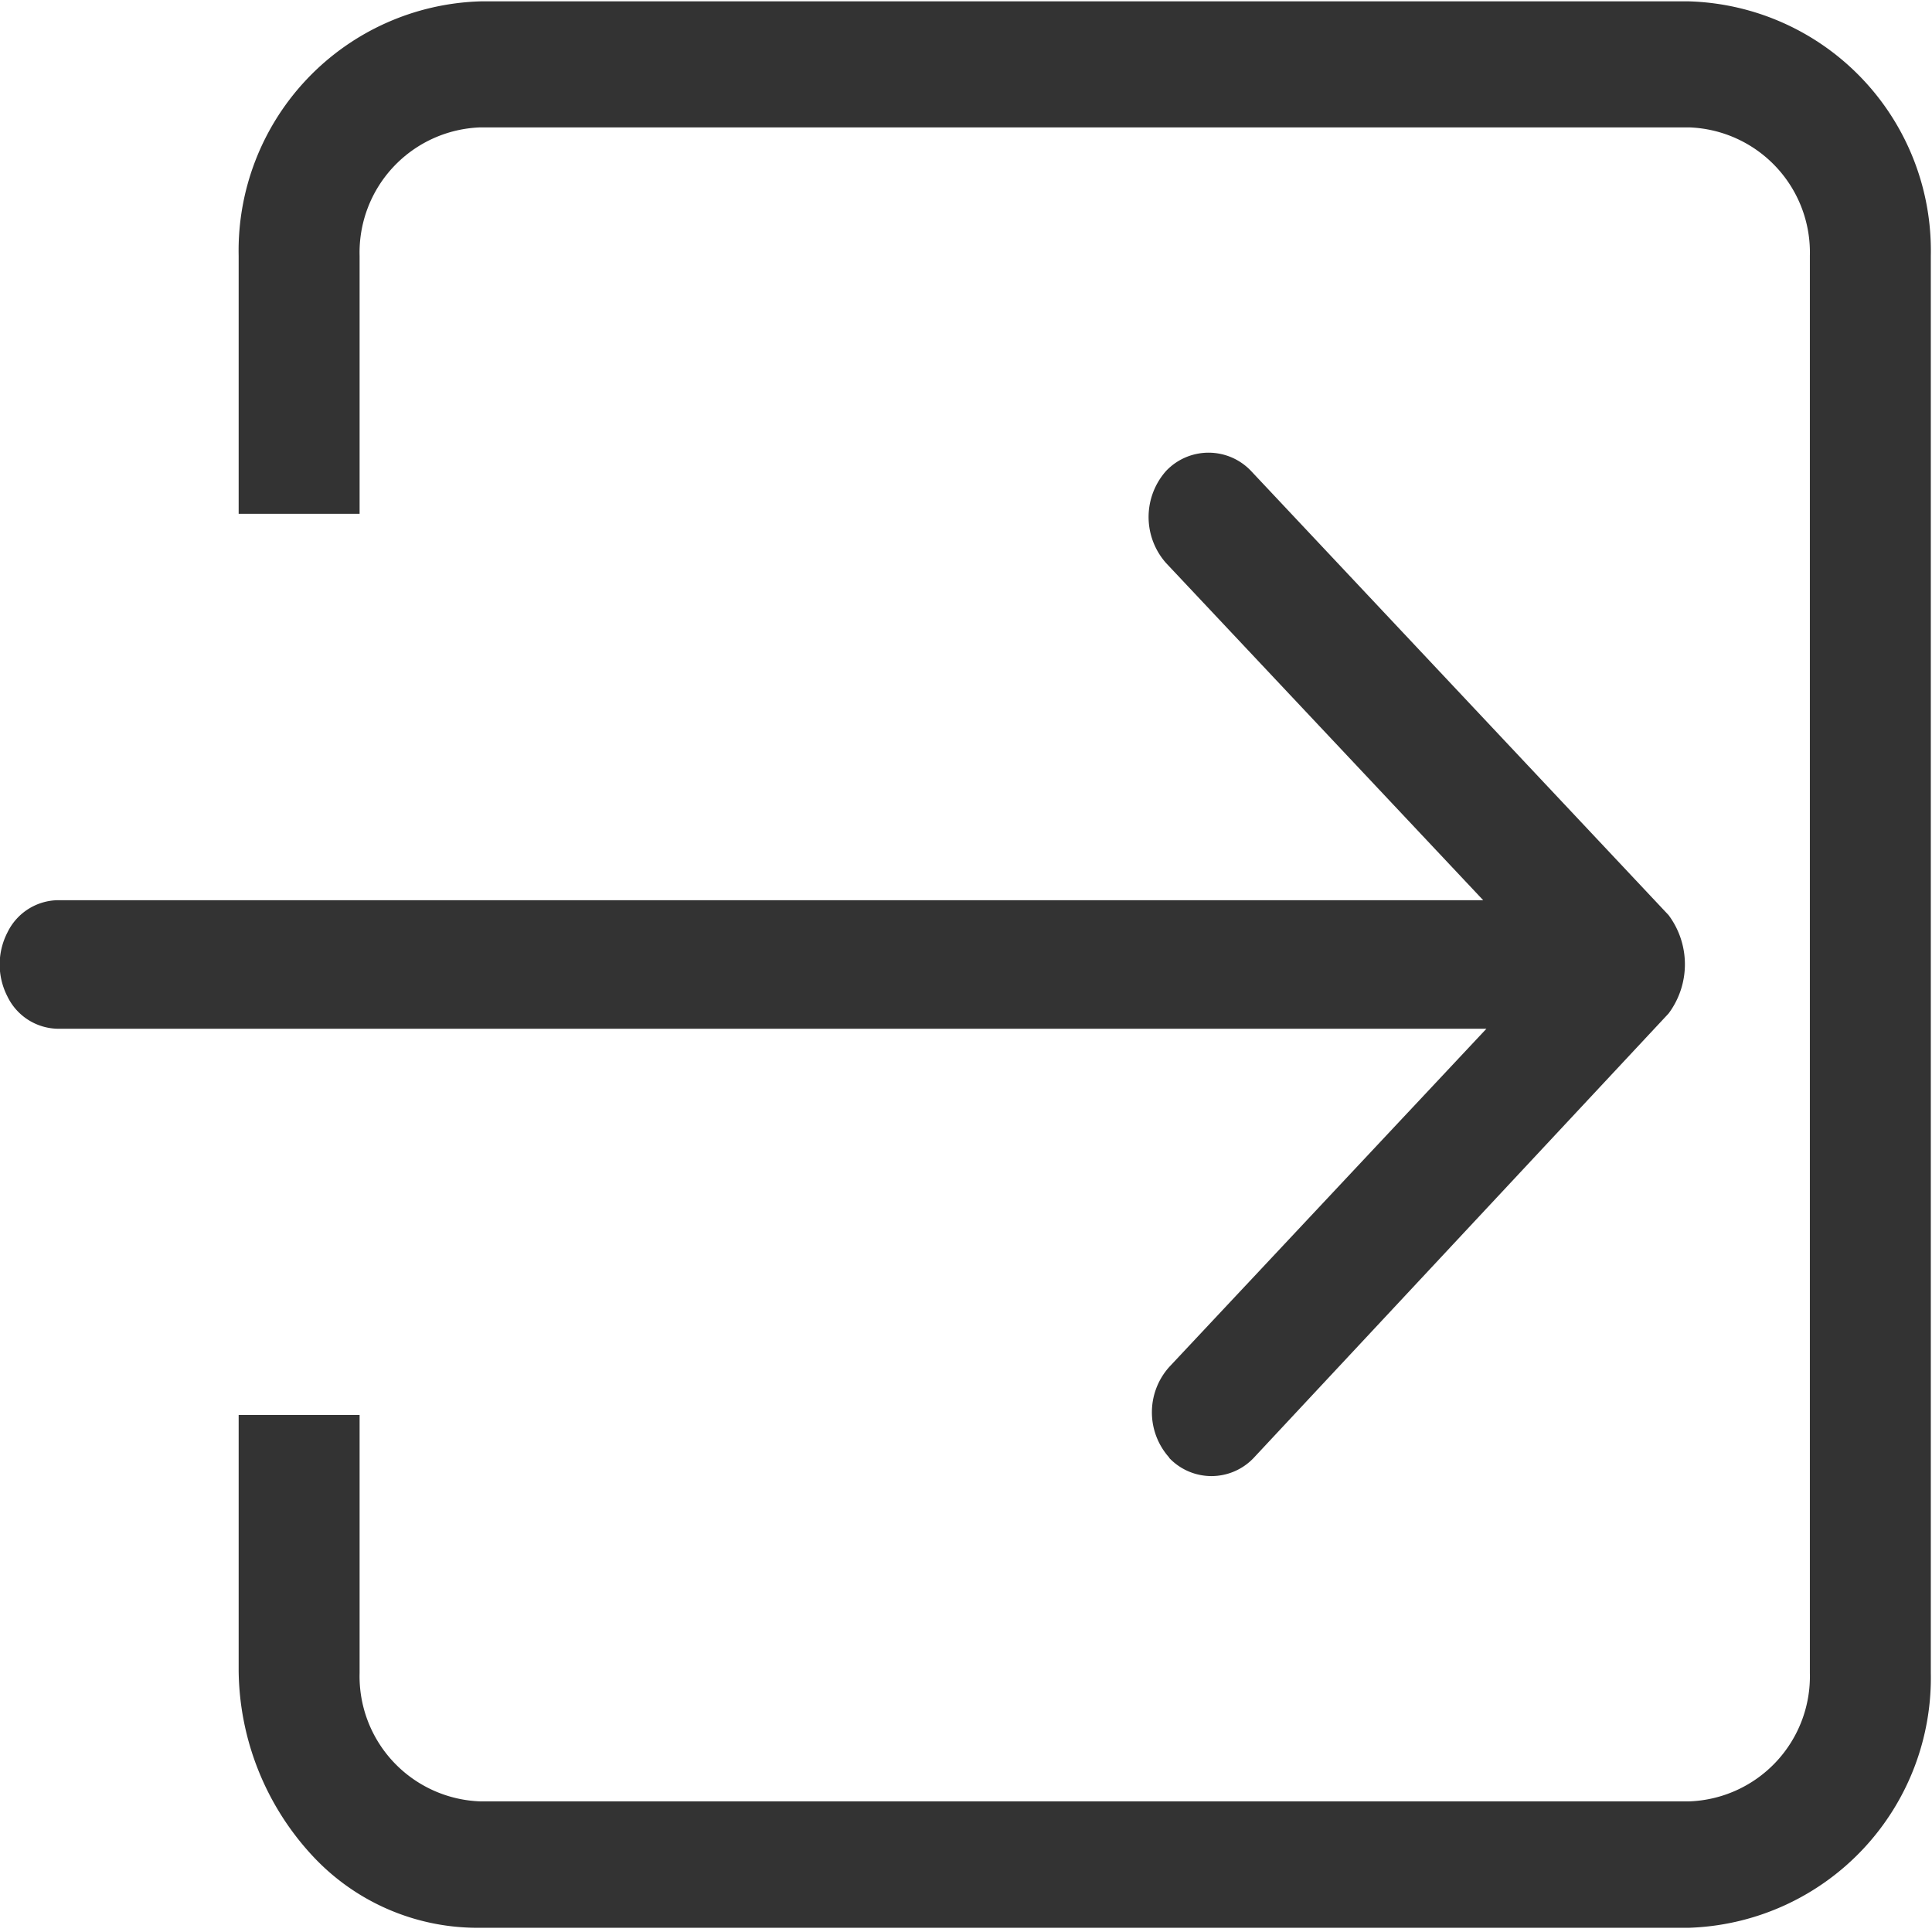<svg id="组_1" data-name="组 1" xmlns="http://www.w3.org/2000/svg" xmlns:xlink="http://www.w3.org/1999/xlink" width="11.39" height="11.39" viewBox="0 0 11.39 11.39">
  <defs>
    <style>
      .cls-1 {
        fill: none;
      }

      .cls-2 {
        clip-path: url(#clip-path);
      }

      .cls-3 {
        fill: #333;
      }
    </style>
    <clipPath id="clip-path">
      <rect id="vectorMask" class="cls-1" width="11.39" height="11.39" transform="translate(732.08 80.35)"/>
    </clipPath>
  </defs>
  <g id="组_38" data-name="组 38" transform="translate(-732.08 -80.35)">
    <g id="组_37" data-name="组 37" class="cls-2">
      <g id="组_37-2" data-name="组 37">
        <path id="路径_18" data-name="路径 18" class="cls-3" d="M742.04,91.715h-7.124a1.327,1.327,0,0,1-1-.431,1.627,1.627,0,0,1-.429-1.084V88.692h.713v1.521a.738.738,0,0,0,.713.757h7.124a.738.738,0,0,0,.713-.757V81.858a.738.738,0,0,0-.713-.757h-7.124a.738.738,0,0,0-.713.757v1.521h-.713V81.858a1.47,1.47,0,0,1,1.426-1.5h7.124a1.47,1.47,0,0,1,1.426,1.5v8.356a1.474,1.474,0,0,1-1.4,1.5Zm-3.066-2.771a.4.4,0,0,1,0-.536l1.869-1.993h-8.419a.336.336,0,0,1-.3-.19.412.412,0,0,1,0-.378.336.336,0,0,1,.3-.19h8.4l-1.869-1.987a.409.409,0,0,1,0-.544.345.345,0,0,1,.5,0l2.462,2.619a.485.485,0,0,1,0,.58l-2.445,2.619a.343.343,0,0,1-.5,0Z"/>
      </g>
    </g>
  </g>
</svg>
